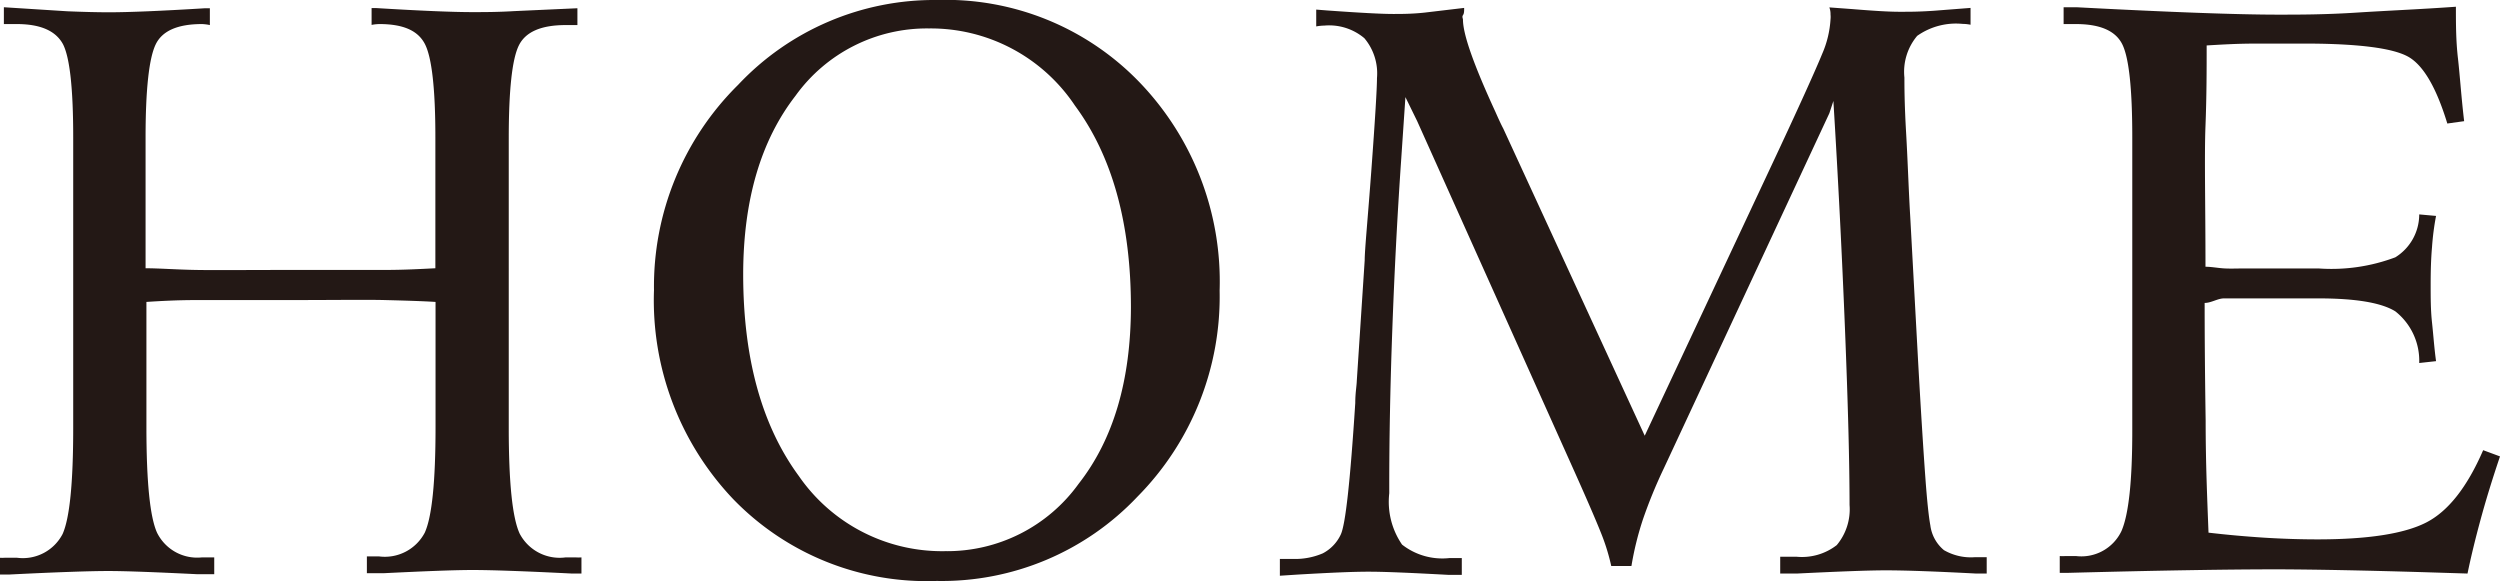 <svg xmlns="http://www.w3.org/2000/svg" viewBox="0 0 148.55 34.55"><defs><style>.cls-1{fill:#231815;}</style></defs><title>home</title><g id="レイヤー_2" data-name="レイヤー 2"><g id="レイヤー_1-2" data-name="レイヤー 1"><path class="cls-1" d="M34.55,34.08l-.57,0q-4.17-.21-5.9-.21c-1.08,0-2.84.07-5.28.19l-1,0v-1l.27,0h.44a2.68,2.68,0,0,0,2.73-1.41q.64-1.41.64-6.28l0-7.43c-.81-.05-1.83-.08-3-.11s-3.07,0-5.59,0-4.38,0-5.59,0-2.22.06-3,.11v7.43q0,4.88.63,6.28A2.66,2.66,0,0,0,12,33.12h.45l.28,0v1l-1,0c-2.46-.12-4.22-.19-5.3-.19s-3.13.07-5.91.21l-.56,0v-1a2.11,2.11,0,0,0,.34,0H1a2.66,2.66,0,0,0,2.72-1.41q.63-1.41.63-6.28V8.16q0-4.32-.6-5.52C3.32,1.83,2.4,1.43,1,1.43H.52l-.29,0v-1L4,.67Q5.47.73,6.47.73C7.69.73,9.59.65,12.19.49h.28v1A2.5,2.5,0,0,0,12,1.43c-1.44,0-2.36.4-2.75,1.21s-.6,2.64-.6,5.52v7.78c.81,0,1.83.08,3,.1s3.08,0,5.59,0,4.36,0,5.58,0,2.24-.06,3.05-.1l0-7.78c0-2.88-.21-4.72-.61-5.52S24,1.43,22.55,1.43a2.5,2.5,0,0,0-.47.05v-1h.28c2.61.16,4.52.24,5.72.24.67,0,1.5,0,2.48-.06L34.31.49v1l-.28,0h-.42c-1.45,0-2.38.4-2.78,1.21s-.6,2.64-.6,5.52V25.43q0,4.88.65,6.28a2.68,2.68,0,0,0,2.73,1.41h.6a2.11,2.11,0,0,0,.34,0Z"/><path class="cls-1" d="M72.47,17.27a16.9,16.9,0,0,1-4.89,12.25,16,16,0,0,1-11.92,5,16,16,0,0,1-12.11-4.88,17.14,17.14,0,0,1-4.69-12.4,16.83,16.83,0,0,1,5-12.2A16,16,0,0,1,55.66,0,16,16,0,0,1,67.73,4.91,17.07,17.07,0,0,1,72.47,17.27Zm-5.27,1q0-7.5-3.33-12A10.3,10.3,0,0,0,55.2,1.69a9.62,9.62,0,0,0-7.93,4q-3.1,4-3.11,10.6,0,7.5,3.31,12a10.34,10.34,0,0,0,8.69,4.46,9.63,9.63,0,0,0,7.93-4Q67.19,24.8,67.2,18.23Z"/><path class="cls-1" d="M118.05,34.08l-.63,0c-2.31-.12-4.1-.19-5.37-.19-1.06,0-2.82.07-5.27.19l-1,0v-1l.52,0,.44,0a3.37,3.37,0,0,0,2.4-.69A3.31,3.31,0,0,0,109.9,30q0-3.7-.27-10.42T108.94,6l-.24.73L98.86,27.84a29,29,0,0,0-1.23,3,18.36,18.36,0,0,0-.69,2.79h-1.2a12.26,12.26,0,0,0-.51-1.71c-.24-.63-.78-1.9-1.64-3.82L84.21,7.2l-.7-1.43-.26,3.84q-.33,4.8-.52,10t-.18,9.7a4.49,4.49,0,0,0,.76,3.05,3.88,3.88,0,0,0,2.82.8c.17,0,.42,0,.73,0v1l-.77,0c-2.21-.12-3.79-.19-4.76-.19s-2.29.06-4.2.17l-1.08.07v-1c.33,0,.57,0,.73,0a4.17,4.17,0,0,0,1.82-.33,2.41,2.41,0,0,0,1.06-1.1c.29-.58.57-3.19.87-7.83,0-.59.08-1,.09-1.31l.47-7.17c0-.61.18-2.42.4-5.41s.33-4.8.33-5.42a3.24,3.24,0,0,0-.75-2.37,3.24,3.24,0,0,0-2.37-.75,2.91,2.91,0,0,0-.49.05v-1l.63.05c1.94.14,3.25.21,3.94.21.49,0,1.11,0,1.86-.08L87,.47c0,.19,0,.33-.07.43s0,.2,0,.27c0,.87.64,2.68,1.92,5.46.2.45.36.8.47,1l8.41,18.26,7.43-15.84c1.74-3.7,2.77-6,3.11-6.84a6,6,0,0,0,.5-2.07,1.32,1.32,0,0,0,0-.27c0-.1,0-.24-.07-.43l1.36.1c1.22.1,2.15.16,2.81.16S114,.7,114.9.64l2.19-.17v1a2.42,2.42,0,0,0-.47-.05,4,4,0,0,0-2.7.71,3.32,3.32,0,0,0-.76,2.48c0,.45,0,1.54.1,3.26s.15,3.41.25,5.08l.47,8.63c.18,3.21.33,5.51.43,6.87s.2,2.29.29,2.76a2.29,2.29,0,0,0,.81,1.48,3.2,3.2,0,0,0,1.82.42l.72,0Z"/><path class="cls-1" d="M148.55,27.12c-.46,1.36-.84,2.6-1.15,3.74s-.57,2.2-.78,3.22L144.05,34q-5.42-.16-8.7-.17-4.59,0-12.51.21l-.45,0v-1a2.11,2.11,0,0,0,.34,0h.62a2.64,2.64,0,0,0,2.71-1.49q.64-1.48.64-5.94V8.16q0-4.32-.59-5.52c-.4-.81-1.32-1.21-2.76-1.21h-.44l-.29,0v-1l.76,0q8.34.44,12,.44c1.22,0,2.76,0,4.63-.12s3.84-.2,5.92-.35c0,1,0,2,.12,3.05s.2,2.33.37,3.75l-1,.14q-1-3.28-2.38-4t-5.78-.75l-3.22,0c-1.1,0-2.07.06-2.92.11,0,1.37,0,3-.07,4.79s0,4.61,0,8.36c.37,0,.75.08,1.14.1s.8,0,1.25,0h4.31a10.79,10.79,0,0,0,4.58-.66,3,3,0,0,0,1.42-2.55l1,.09a15.64,15.64,0,0,0-.24,1.86c-.06.68-.08,1.42-.08,2.22s0,1.51.08,2.25.13,1.5.24,2.3l-1,.11a3.74,3.74,0,0,0-1.42-3.07c-.82-.51-2.34-.77-4.58-.77h-4.31c-.47,0-.89,0-1.28,0S131.4,18,131,18q0,3.13.06,7c0,2.58.1,4.79.17,6.65q1.62.19,3.33.3c1.14.07,2.19.1,3.14.1q4.5,0,6.46-1t3.39-4.3Z"/></g></g></svg>